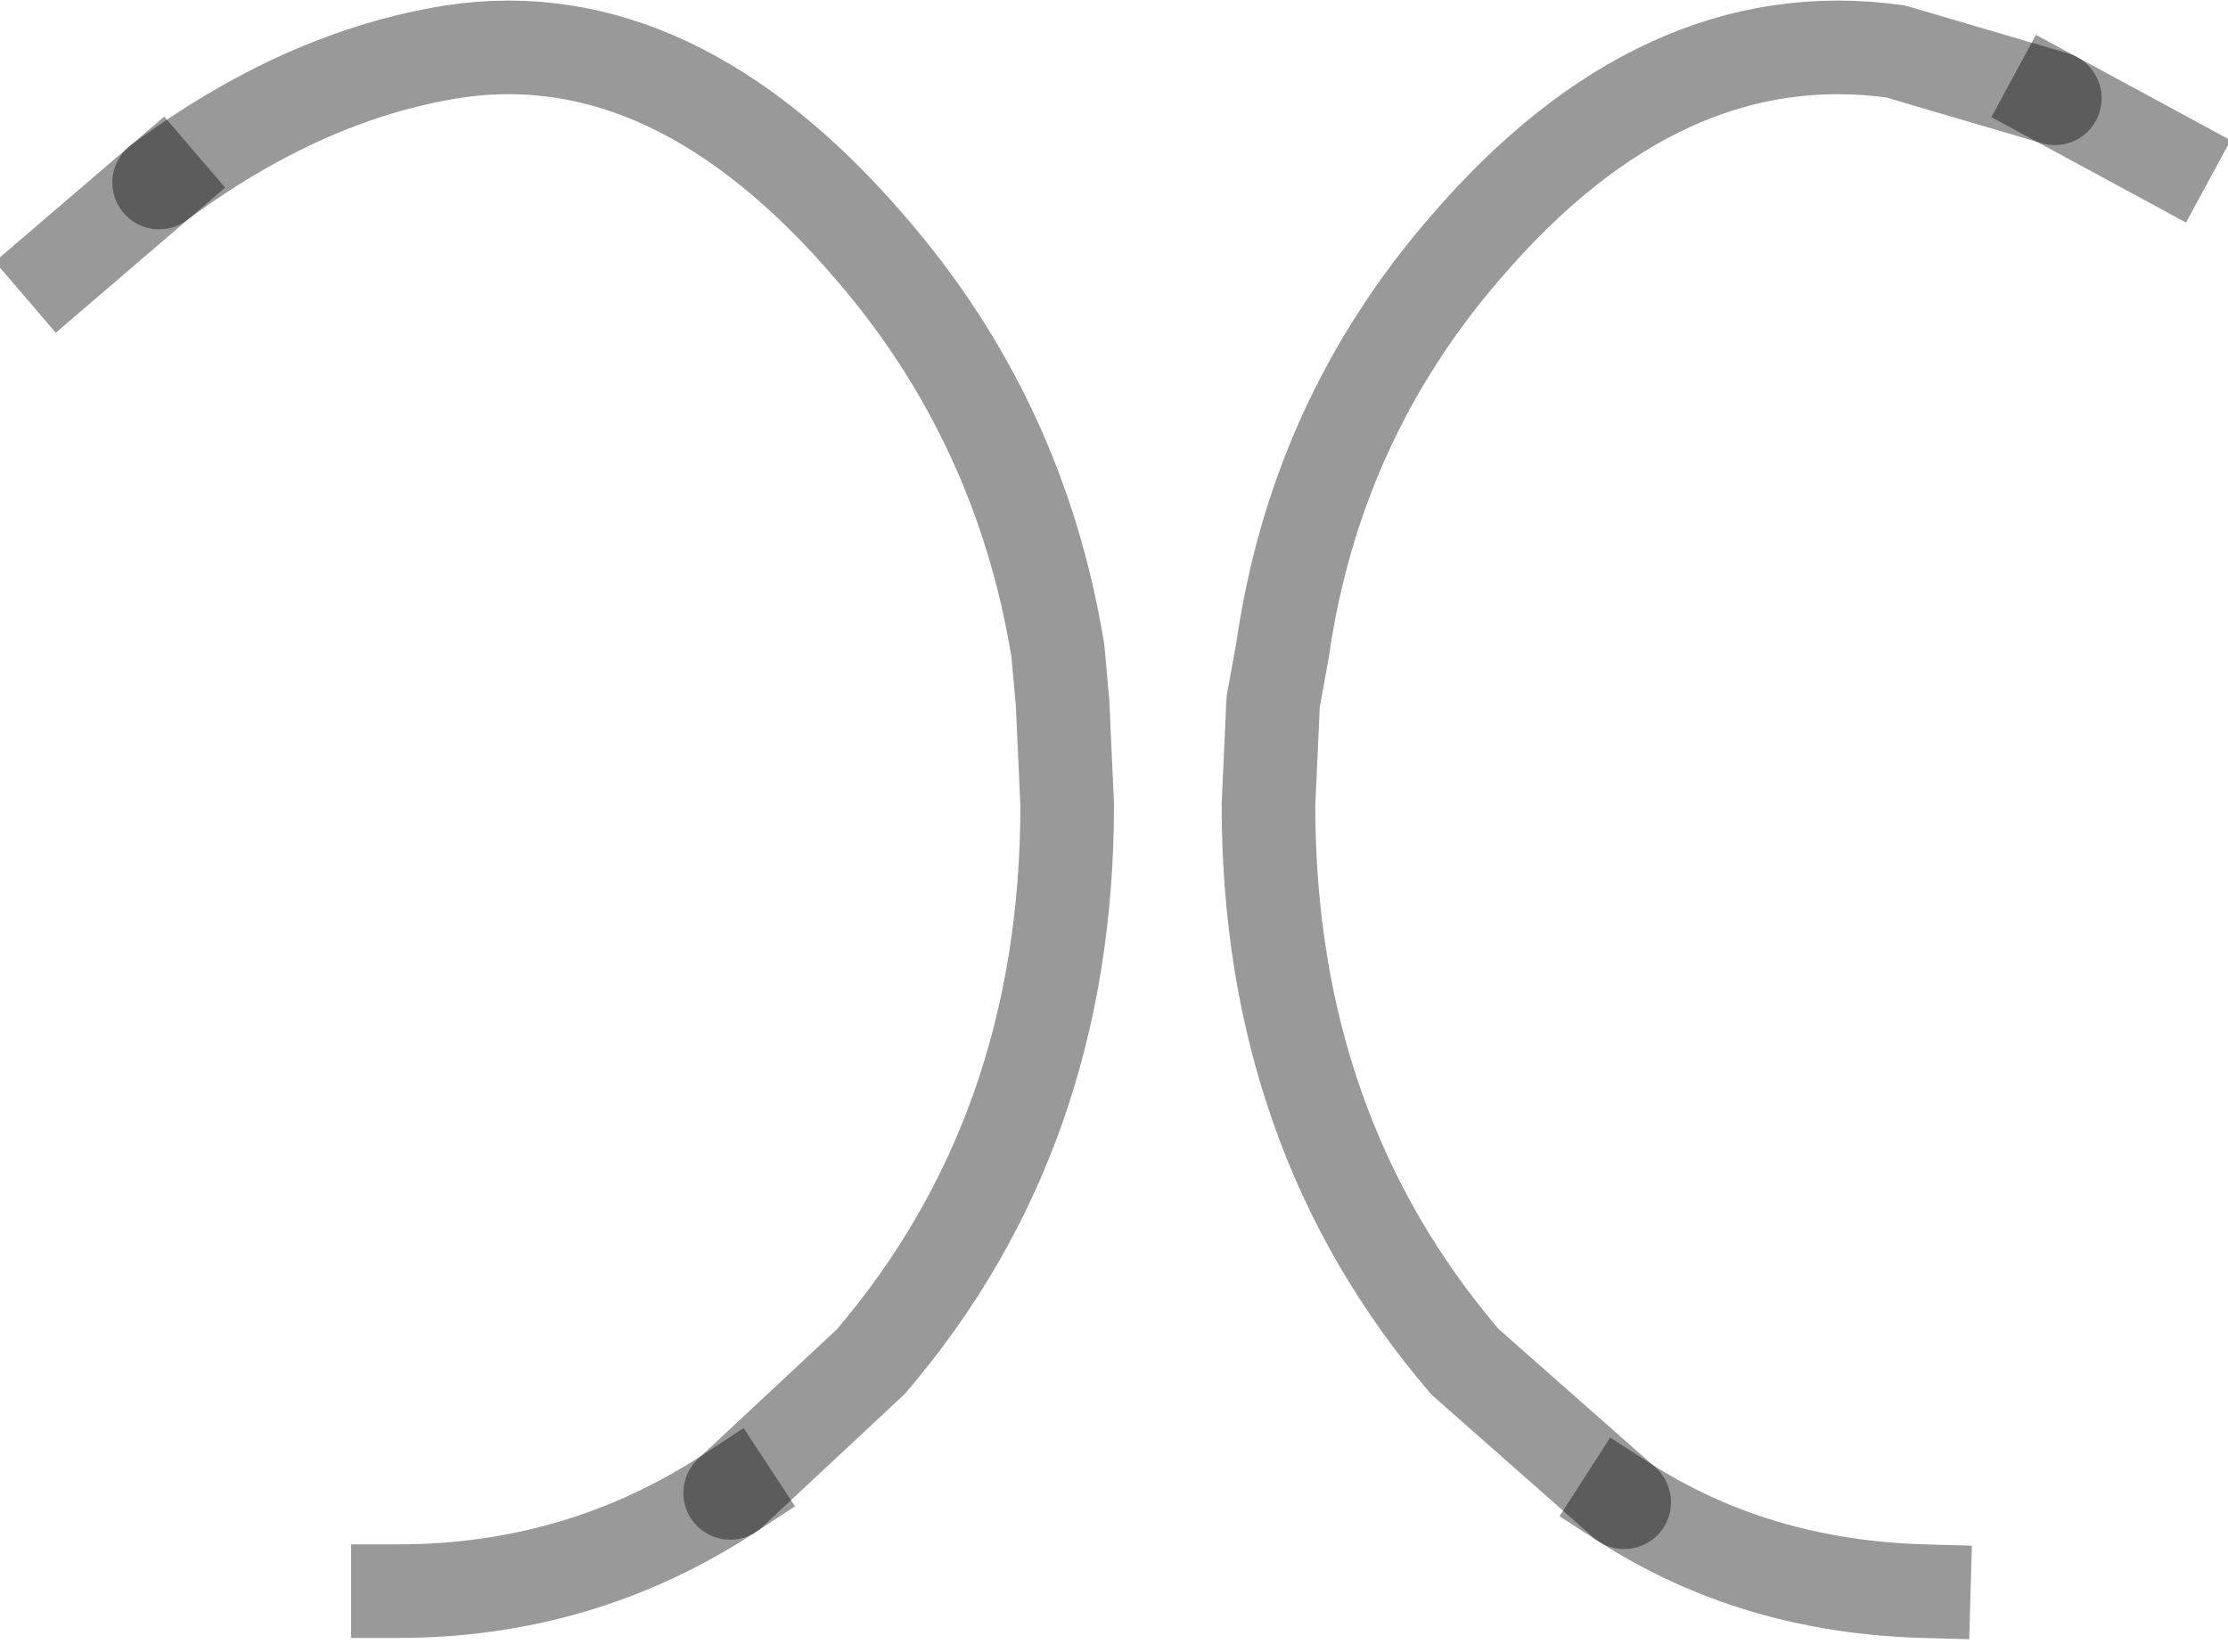 <?xml version="1.0" encoding="UTF-8" standalone="no"?>
<svg xmlns:xlink="http://www.w3.org/1999/xlink" height="17.65px" width="23.8px" xmlns="http://www.w3.org/2000/svg">
  <g transform="matrix(1.0, 0.0, 0.0, 1.0, 11.85, 8.25)">
    <path d="M5.5 7.8 L3.8 6.3 Q1.7 3.85 1.7 0.35 L1.75 -0.75 1.85 -1.3 Q2.2 -3.75 3.8 -5.6 5.9 -8.05 8.4 -7.7 L10.1 -7.2 M-4.05 7.7 L-2.55 6.3 Q-0.45 3.85 -0.45 0.35 L-0.5 -0.75 -0.55 -1.3 Q-0.95 -3.75 -2.55 -5.6 -4.65 -8.05 -7.0 -7.7 -8.6 -7.45 -10.15 -6.3" fill="none" stroke="#000000" stroke-linecap="round" stroke-linejoin="round" stroke-opacity="0.4" stroke-width="1.0"/>
    <path d="M10.1 -7.2 L11.3 -6.55 M8.7 8.75 Q6.9 8.7 5.5 7.8 M-10.15 -6.3 L-11.2 -5.4 M-7.6 8.75 Q-5.65 8.75 -4.05 7.7" fill="none" stroke="#000000" stroke-linecap="square" stroke-linejoin="round" stroke-opacity="0.4" stroke-width="1.0"/>
  </g>
</svg>
